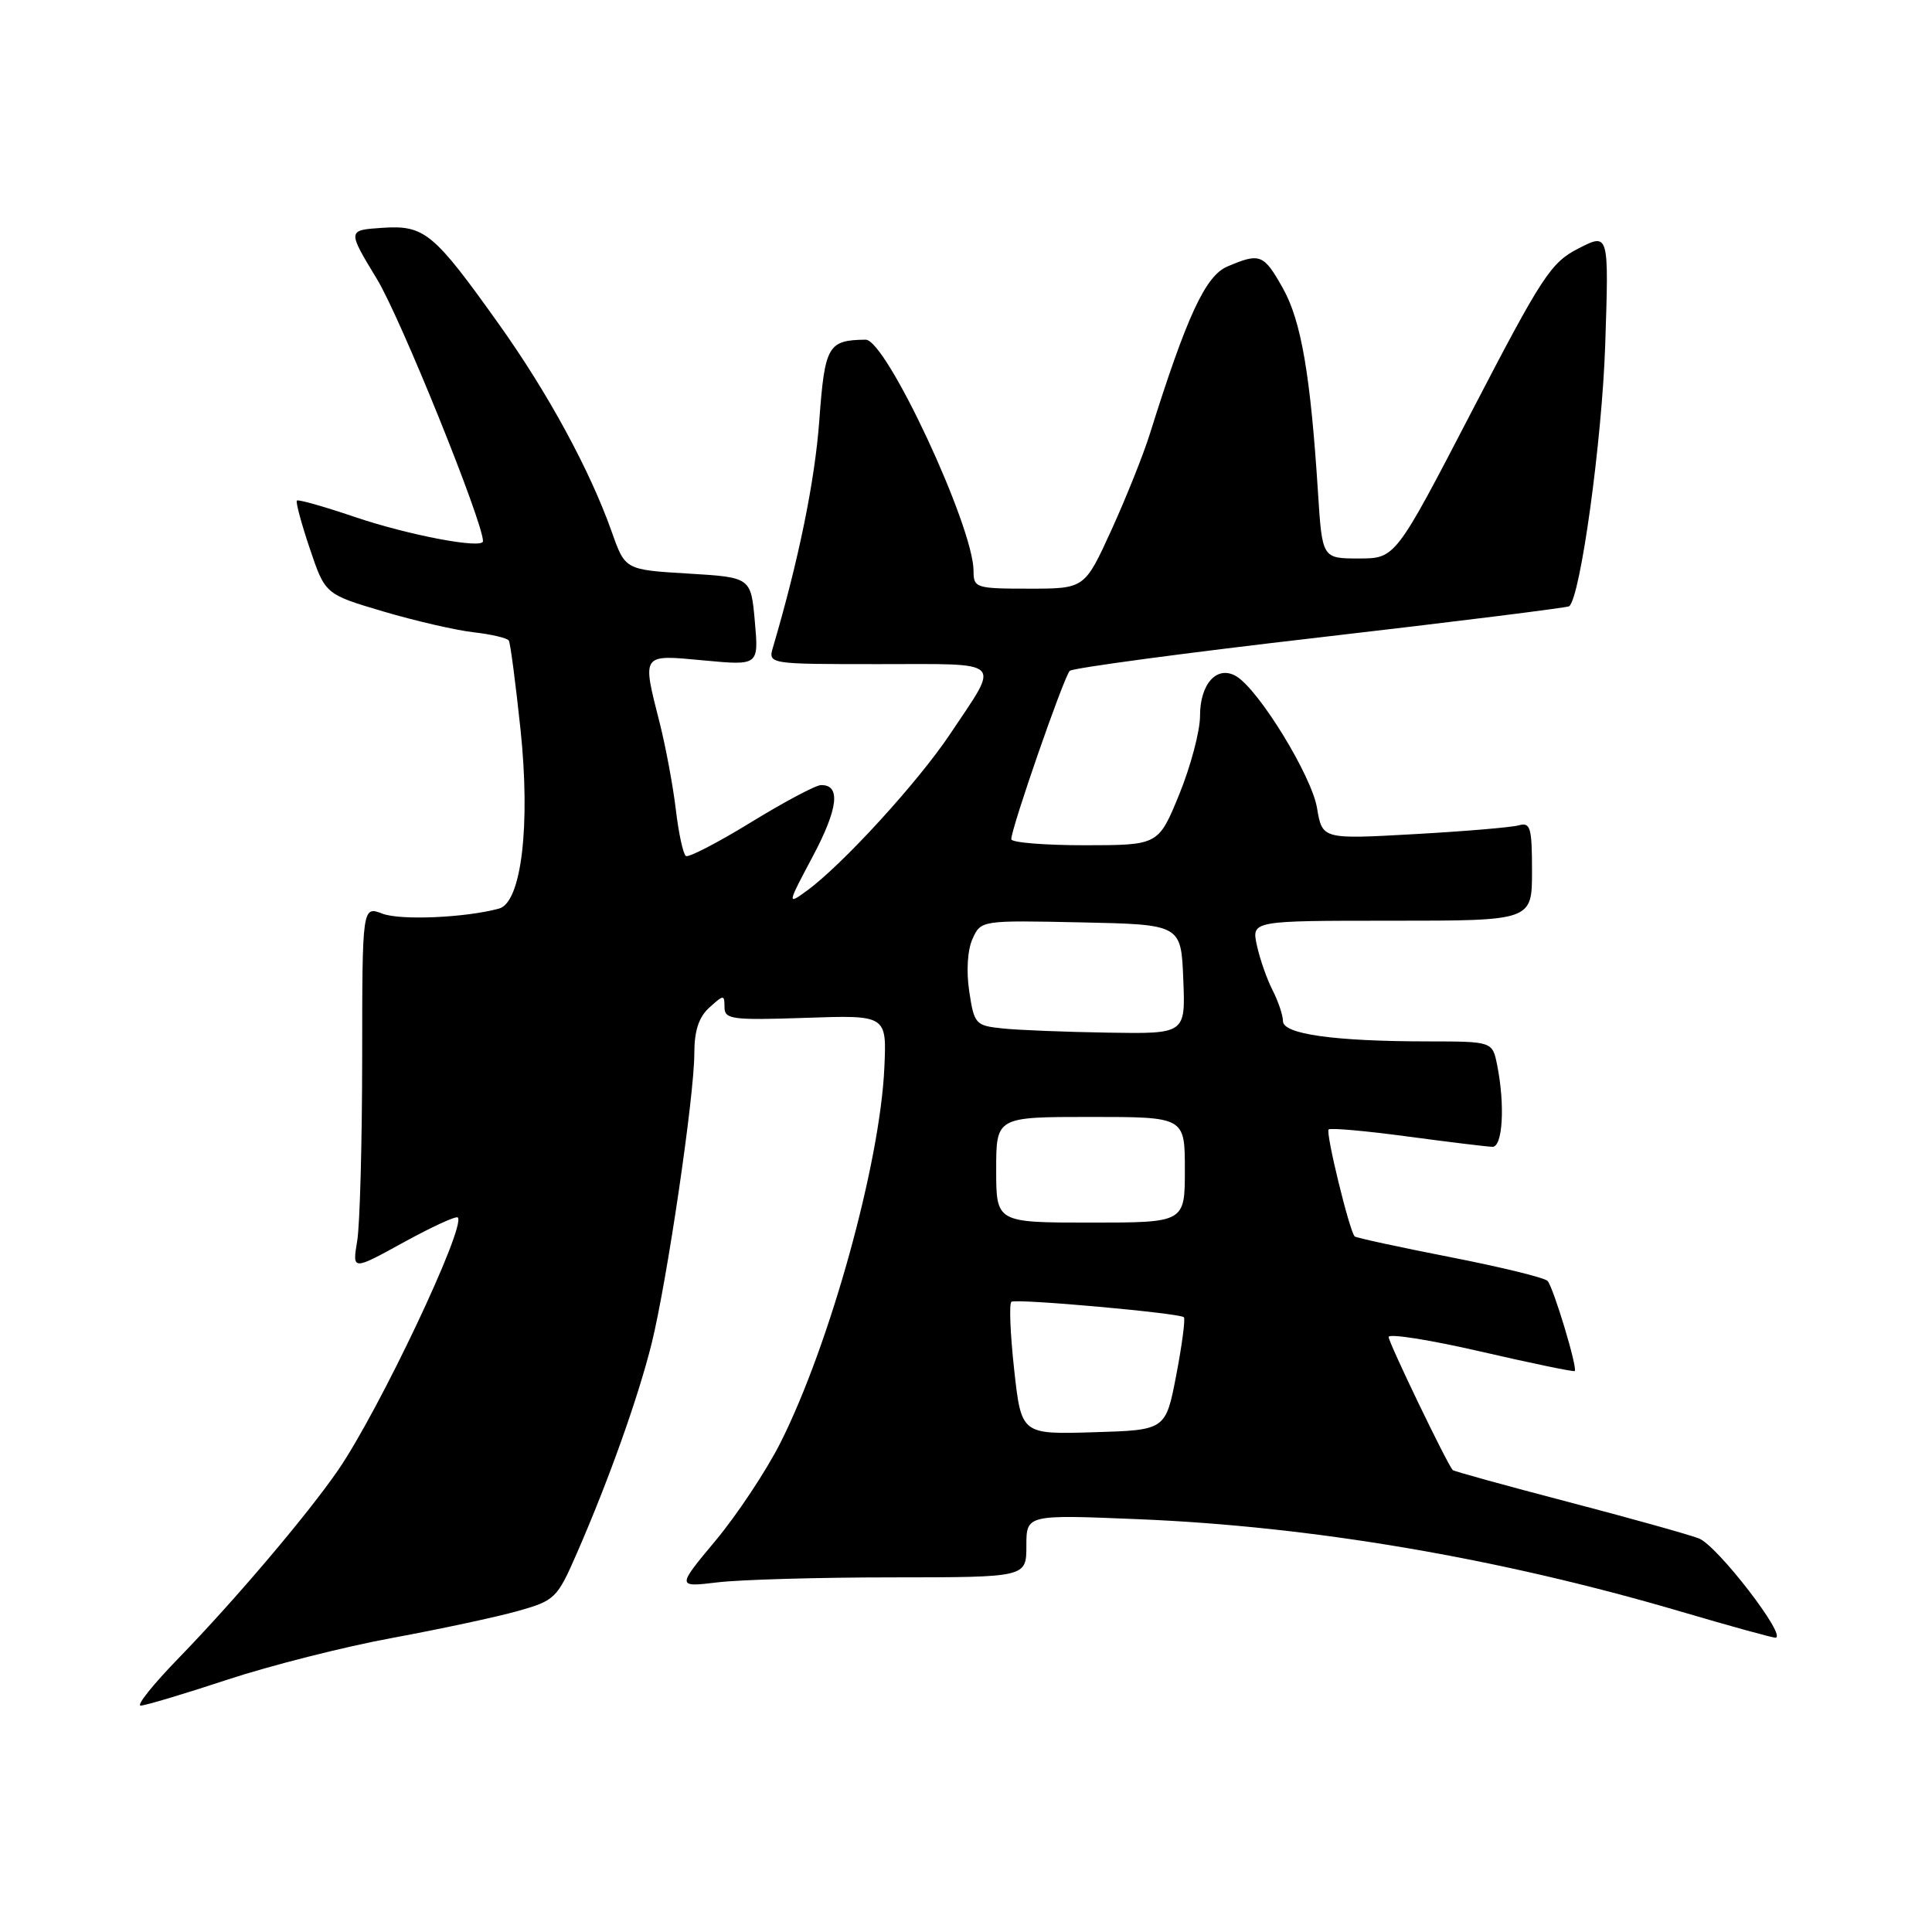<?xml version="1.0" encoding="UTF-8" standalone="no"?>
<!DOCTYPE svg PUBLIC "-//W3C//DTD SVG 1.1//EN" "http://www.w3.org/Graphics/SVG/1.1/DTD/svg11.dtd" >
<svg xmlns="http://www.w3.org/2000/svg" xmlns:xlink="http://www.w3.org/1999/xlink" version="1.1" viewBox="0 0 256 256">
 <g >
 <path fill="currentColor"
d=" M 30.11 222.57 C 35.82 220.69 45.67 218.19 52.00 217.03 C 58.33 215.86 65.80 214.26 68.61 213.47 C 73.54 212.08 73.83 211.80 76.46 205.76 C 80.66 196.14 84.57 185.17 86.35 178.00 C 88.39 169.74 92.00 145.23 92.00 139.60 C 92.00 136.58 92.59 134.77 94.00 133.50 C 95.90 131.78 96.00 131.78 96.00 133.46 C 96.00 135.07 96.99 135.20 106.75 134.87 C 117.50 134.50 117.50 134.50 117.18 141.50 C 116.61 154.16 109.97 178.13 103.42 191.16 C 101.57 194.82 97.73 200.63 94.87 204.07 C 89.66 210.32 89.66 210.32 95.08 209.67 C 98.06 209.31 108.49 209.01 118.25 209.01 C 136.00 209.00 136.00 209.00 136.00 204.84 C 136.00 200.69 136.00 200.69 150.80 201.30 C 173.87 202.24 198.63 206.46 222.61 213.51 C 229.13 215.43 234.81 217.00 235.24 217.00 C 236.95 217.00 227.54 204.77 225.11 203.85 C 223.67 203.30 215.81 201.11 207.63 198.97 C 199.45 196.83 192.64 194.95 192.49 194.79 C 191.71 193.91 184.00 177.90 184.00 177.16 C 184.00 176.67 189.50 177.54 196.21 179.09 C 202.93 180.64 208.53 181.80 208.66 181.67 C 209.06 181.27 205.83 170.57 205.06 169.73 C 204.67 169.30 198.84 167.88 192.09 166.56 C 185.35 165.24 179.68 164.01 179.50 163.83 C 178.81 163.13 175.62 150.05 176.05 149.66 C 176.30 149.43 181.00 149.85 186.50 150.59 C 192.00 151.33 197.06 151.94 197.75 151.96 C 199.12 152.00 199.44 146.43 198.38 141.12 C 197.75 138.00 197.75 138.00 189.13 137.99 C 176.79 137.98 170.00 137.03 170.00 135.31 C 170.00 134.54 169.38 132.69 168.62 131.20 C 167.86 129.72 166.93 127.04 166.54 125.25 C 165.84 122.00 165.84 122.00 184.42 122.00 C 203.00 122.00 203.00 122.00 203.00 115.43 C 203.00 109.66 202.79 108.92 201.25 109.36 C 200.29 109.63 194.03 110.16 187.36 110.53 C 175.21 111.21 175.21 111.21 174.51 107.05 C 173.79 102.79 166.84 91.44 163.83 89.62 C 161.29 88.09 159.00 90.58 159.01 94.87 C 159.01 96.87 157.77 101.54 156.26 105.25 C 153.50 111.99 153.50 111.99 143.75 112.00 C 138.39 112.00 134.00 111.64 134.00 111.20 C 134.00 109.72 140.99 89.61 141.75 88.89 C 142.16 88.51 157.12 86.50 175.00 84.44 C 192.88 82.37 207.70 80.52 207.93 80.33 C 209.43 79.08 212.28 58.35 212.70 45.68 C 213.19 30.86 213.19 30.86 209.18 32.91 C 205.50 34.78 204.36 36.53 195.04 54.47 C 184.90 74.00 184.90 74.00 180.05 74.00 C 175.20 74.00 175.20 74.00 174.64 65.25 C 173.65 49.70 172.42 42.51 169.98 38.18 C 167.44 33.66 166.96 33.47 162.62 35.32 C 159.72 36.56 157.25 41.90 152.36 57.50 C 151.50 60.25 149.20 65.99 147.26 70.25 C 143.72 78.00 143.72 78.00 136.36 78.00 C 129.31 78.00 129.00 77.90 129.00 75.66 C 129.00 69.78 117.42 44.98 114.70 45.01 C 109.70 45.07 109.29 45.79 108.56 55.74 C 107.97 63.74 105.84 74.18 102.43 85.75 C 101.77 88.00 101.77 88.00 116.49 88.00 C 133.30 88.00 132.56 87.27 125.89 97.27 C 121.64 103.64 111.58 114.64 106.88 118.05 C 104.29 119.93 104.30 119.87 107.72 113.43 C 111.07 107.12 111.43 103.97 108.78 104.03 C 108.08 104.04 103.91 106.26 99.52 108.95 C 95.14 111.64 91.25 113.65 90.89 113.43 C 90.53 113.21 89.92 110.43 89.55 107.26 C 89.17 104.09 88.21 98.96 87.43 95.86 C 85.06 86.51 84.91 86.73 93.27 87.51 C 100.54 88.19 100.54 88.19 100.02 82.35 C 99.50 76.50 99.50 76.50 91.17 76.00 C 82.84 75.50 82.84 75.50 81.07 70.50 C 78.18 62.32 72.60 52.05 66.06 42.89 C 57.44 30.80 56.25 29.81 50.63 30.19 C 46.02 30.50 46.02 30.50 49.96 37.00 C 53.06 42.09 64.00 69.16 64.00 71.71 C 64.00 72.79 54.09 70.91 46.95 68.48 C 42.94 67.12 39.52 66.15 39.34 66.33 C 39.16 66.51 39.93 69.37 41.05 72.69 C 43.09 78.74 43.09 78.74 50.78 81.02 C 55.00 82.27 60.39 83.51 62.75 83.78 C 65.11 84.05 67.21 84.54 67.42 84.88 C 67.63 85.22 68.32 90.52 68.97 96.65 C 70.31 109.37 69.09 119.58 66.13 120.39 C 61.71 121.60 53.09 121.98 50.69 121.07 C 48.00 120.05 48.00 120.05 47.99 140.27 C 47.98 151.40 47.69 162.27 47.33 164.43 C 46.68 168.36 46.68 168.36 53.46 164.63 C 57.19 162.58 60.43 161.09 60.66 161.32 C 61.80 162.47 50.23 186.91 44.80 194.80 C 40.71 200.74 31.17 211.98 23.63 219.75 C 20.29 223.19 18.04 226.00 18.64 226.00 C 19.23 226.00 24.40 224.46 30.11 222.57 Z  M 134.38 181.46 C 133.86 176.72 133.70 172.69 134.02 172.49 C 134.72 172.05 156.33 173.99 156.87 174.54 C 157.08 174.75 156.63 178.20 155.86 182.21 C 154.46 189.50 154.46 189.50 144.89 189.78 C 135.33 190.07 135.33 190.07 134.38 181.46 Z  M 132.00 155.00 C 132.00 148.00 132.00 148.00 144.50 148.00 C 157.00 148.00 157.00 148.00 157.00 155.00 C 157.00 162.00 157.00 162.00 144.50 162.00 C 132.00 162.00 132.00 162.00 132.00 155.00 Z  M 132.80 136.27 C 129.26 135.90 129.08 135.69 128.43 131.37 C 128.02 128.67 128.20 125.86 128.87 124.39 C 129.98 121.95 130.02 121.94 143.24 122.22 C 156.50 122.50 156.50 122.50 156.79 129.75 C 157.09 137.00 157.09 137.00 146.79 136.83 C 141.13 136.74 134.84 136.49 132.80 136.27 Z "/>
</g>
</svg>